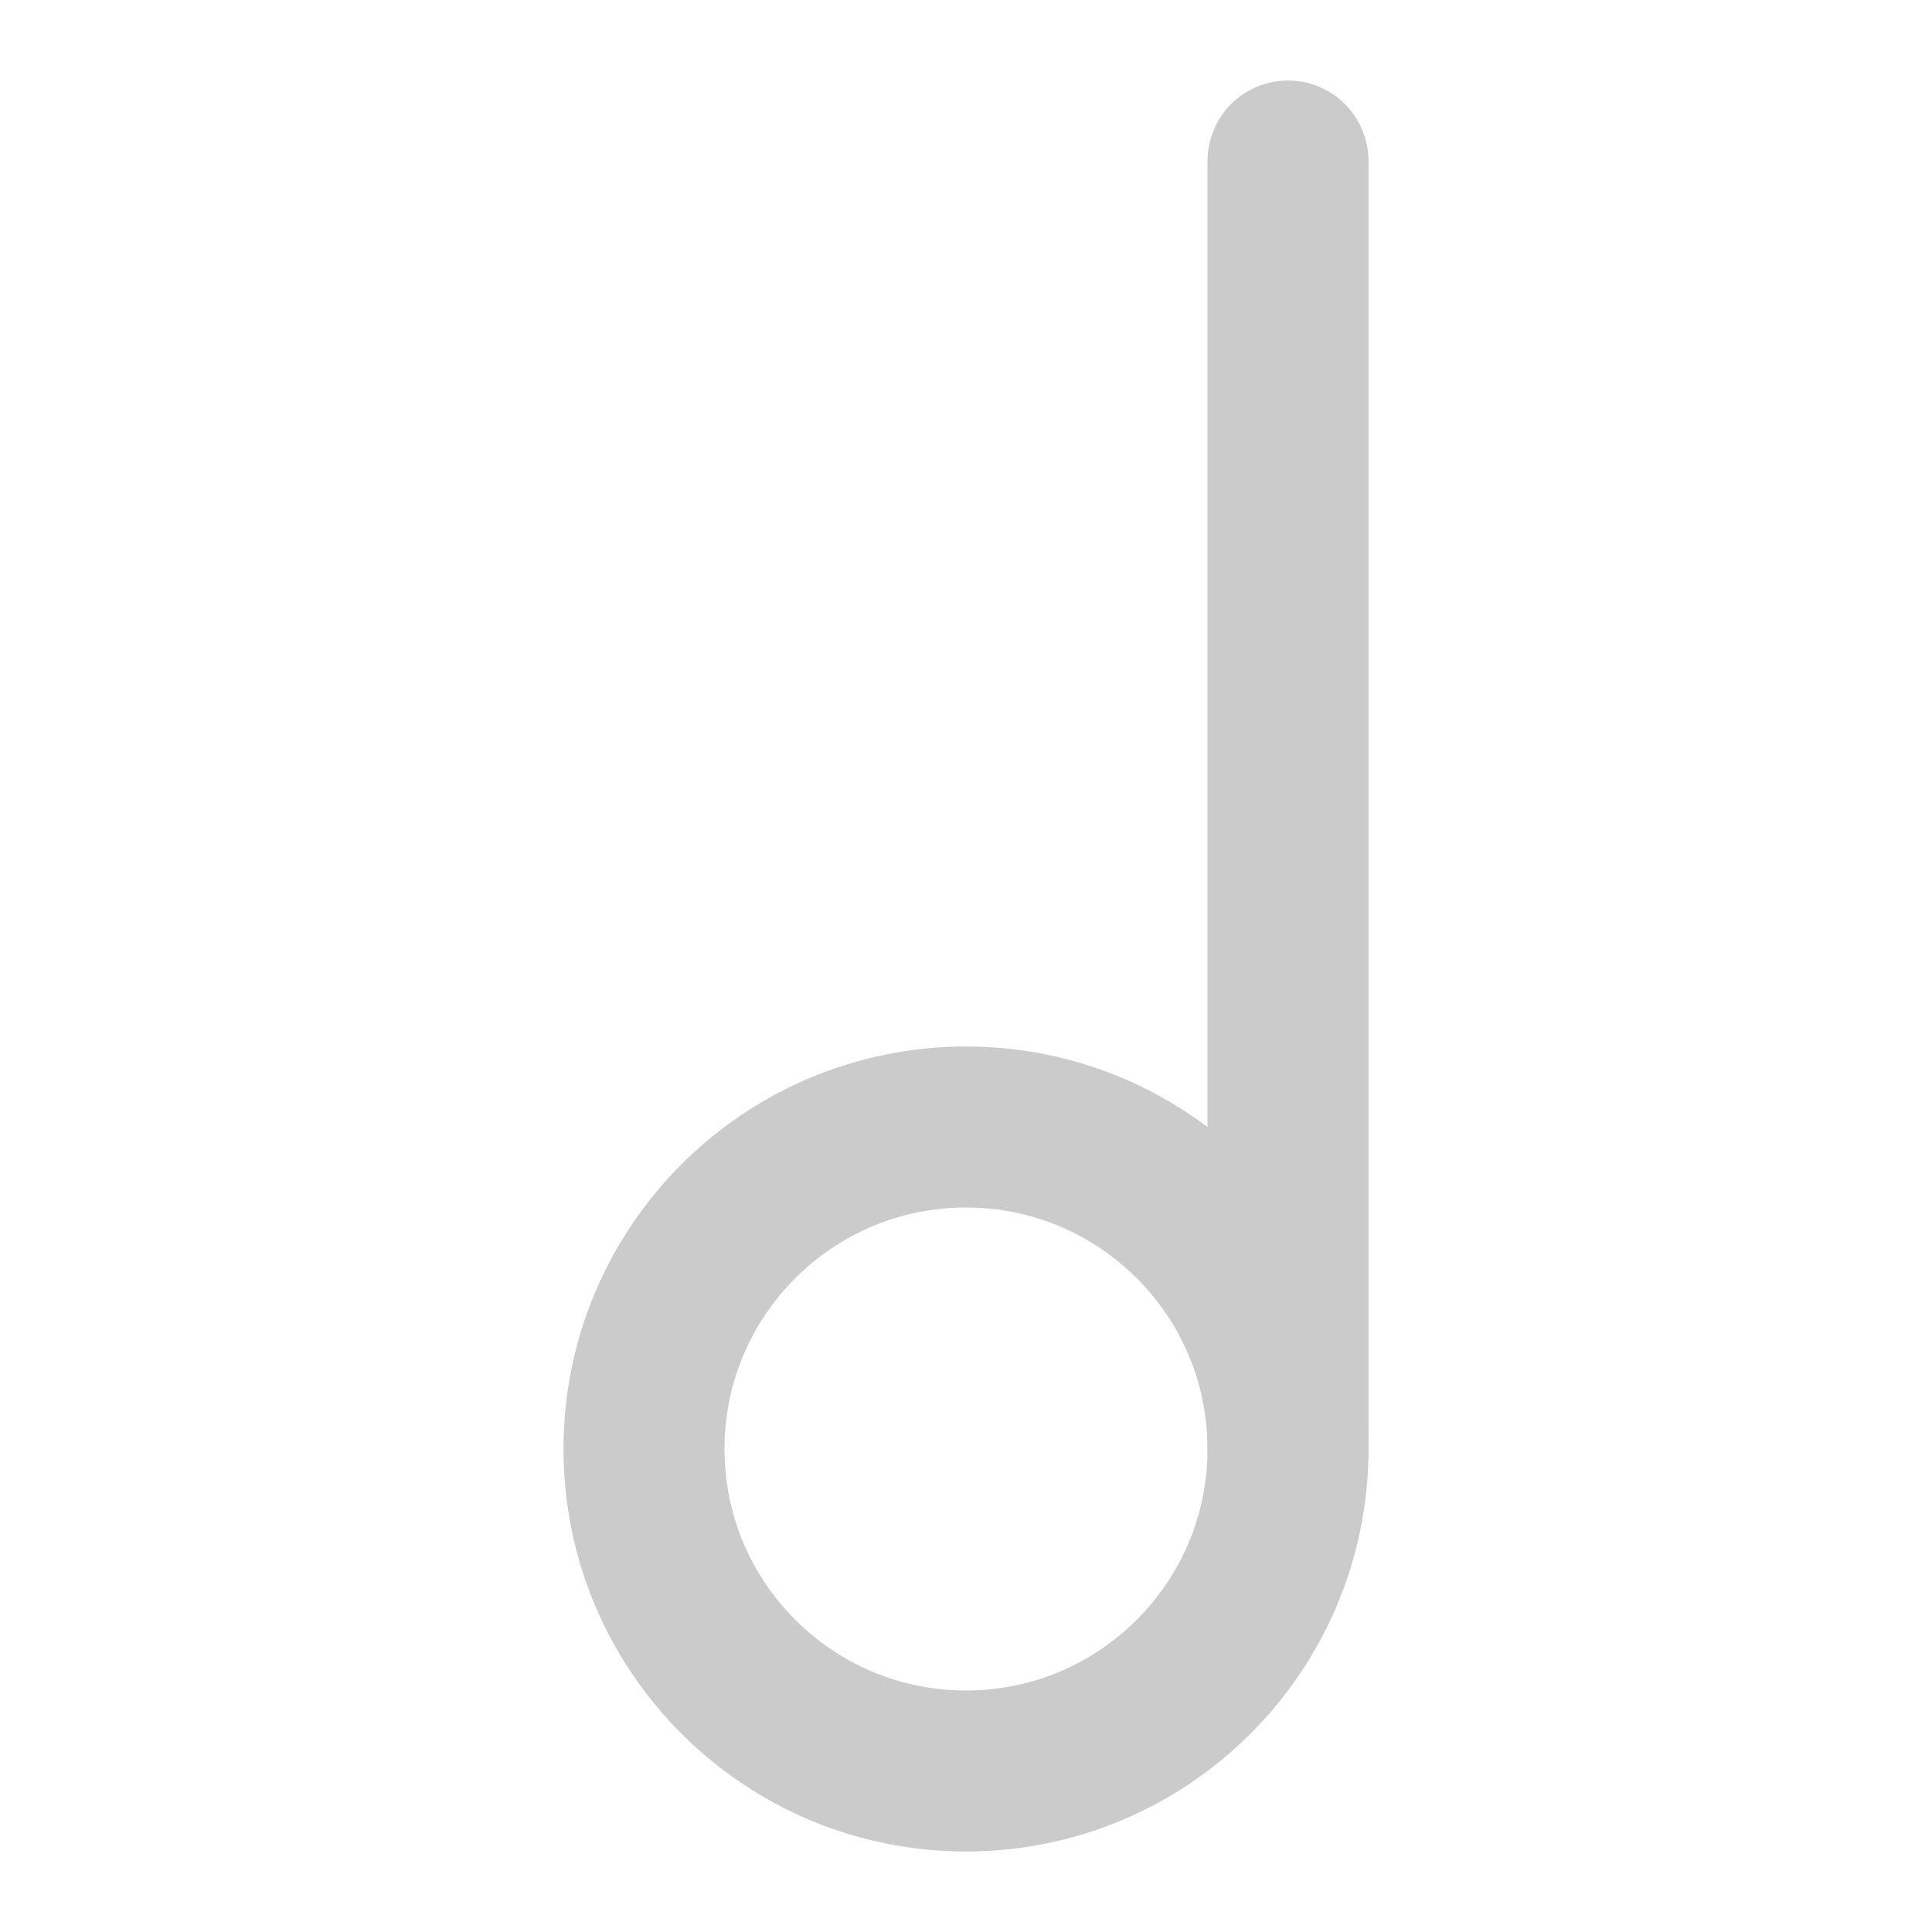 <svg width="24" height="24" viewBox="0 0 24 24" fill="none" xmlns="http://www.w3.org/2000/svg">
<path d="M12 22C14.209 22 16 20.209 16 18C16 15.791 14.209 14 12 14C9.791 14 8 15.791 8 18C8 20.209 9.791 22 12 22Z" stroke="#CBCBCB" stroke-width="2" stroke-linecap="round" stroke-linejoin="round"/>
<path d="M16 18V2" stroke="#CBCBCB" stroke-width="2" stroke-linecap="round" stroke-linejoin="round"/>
</svg>
